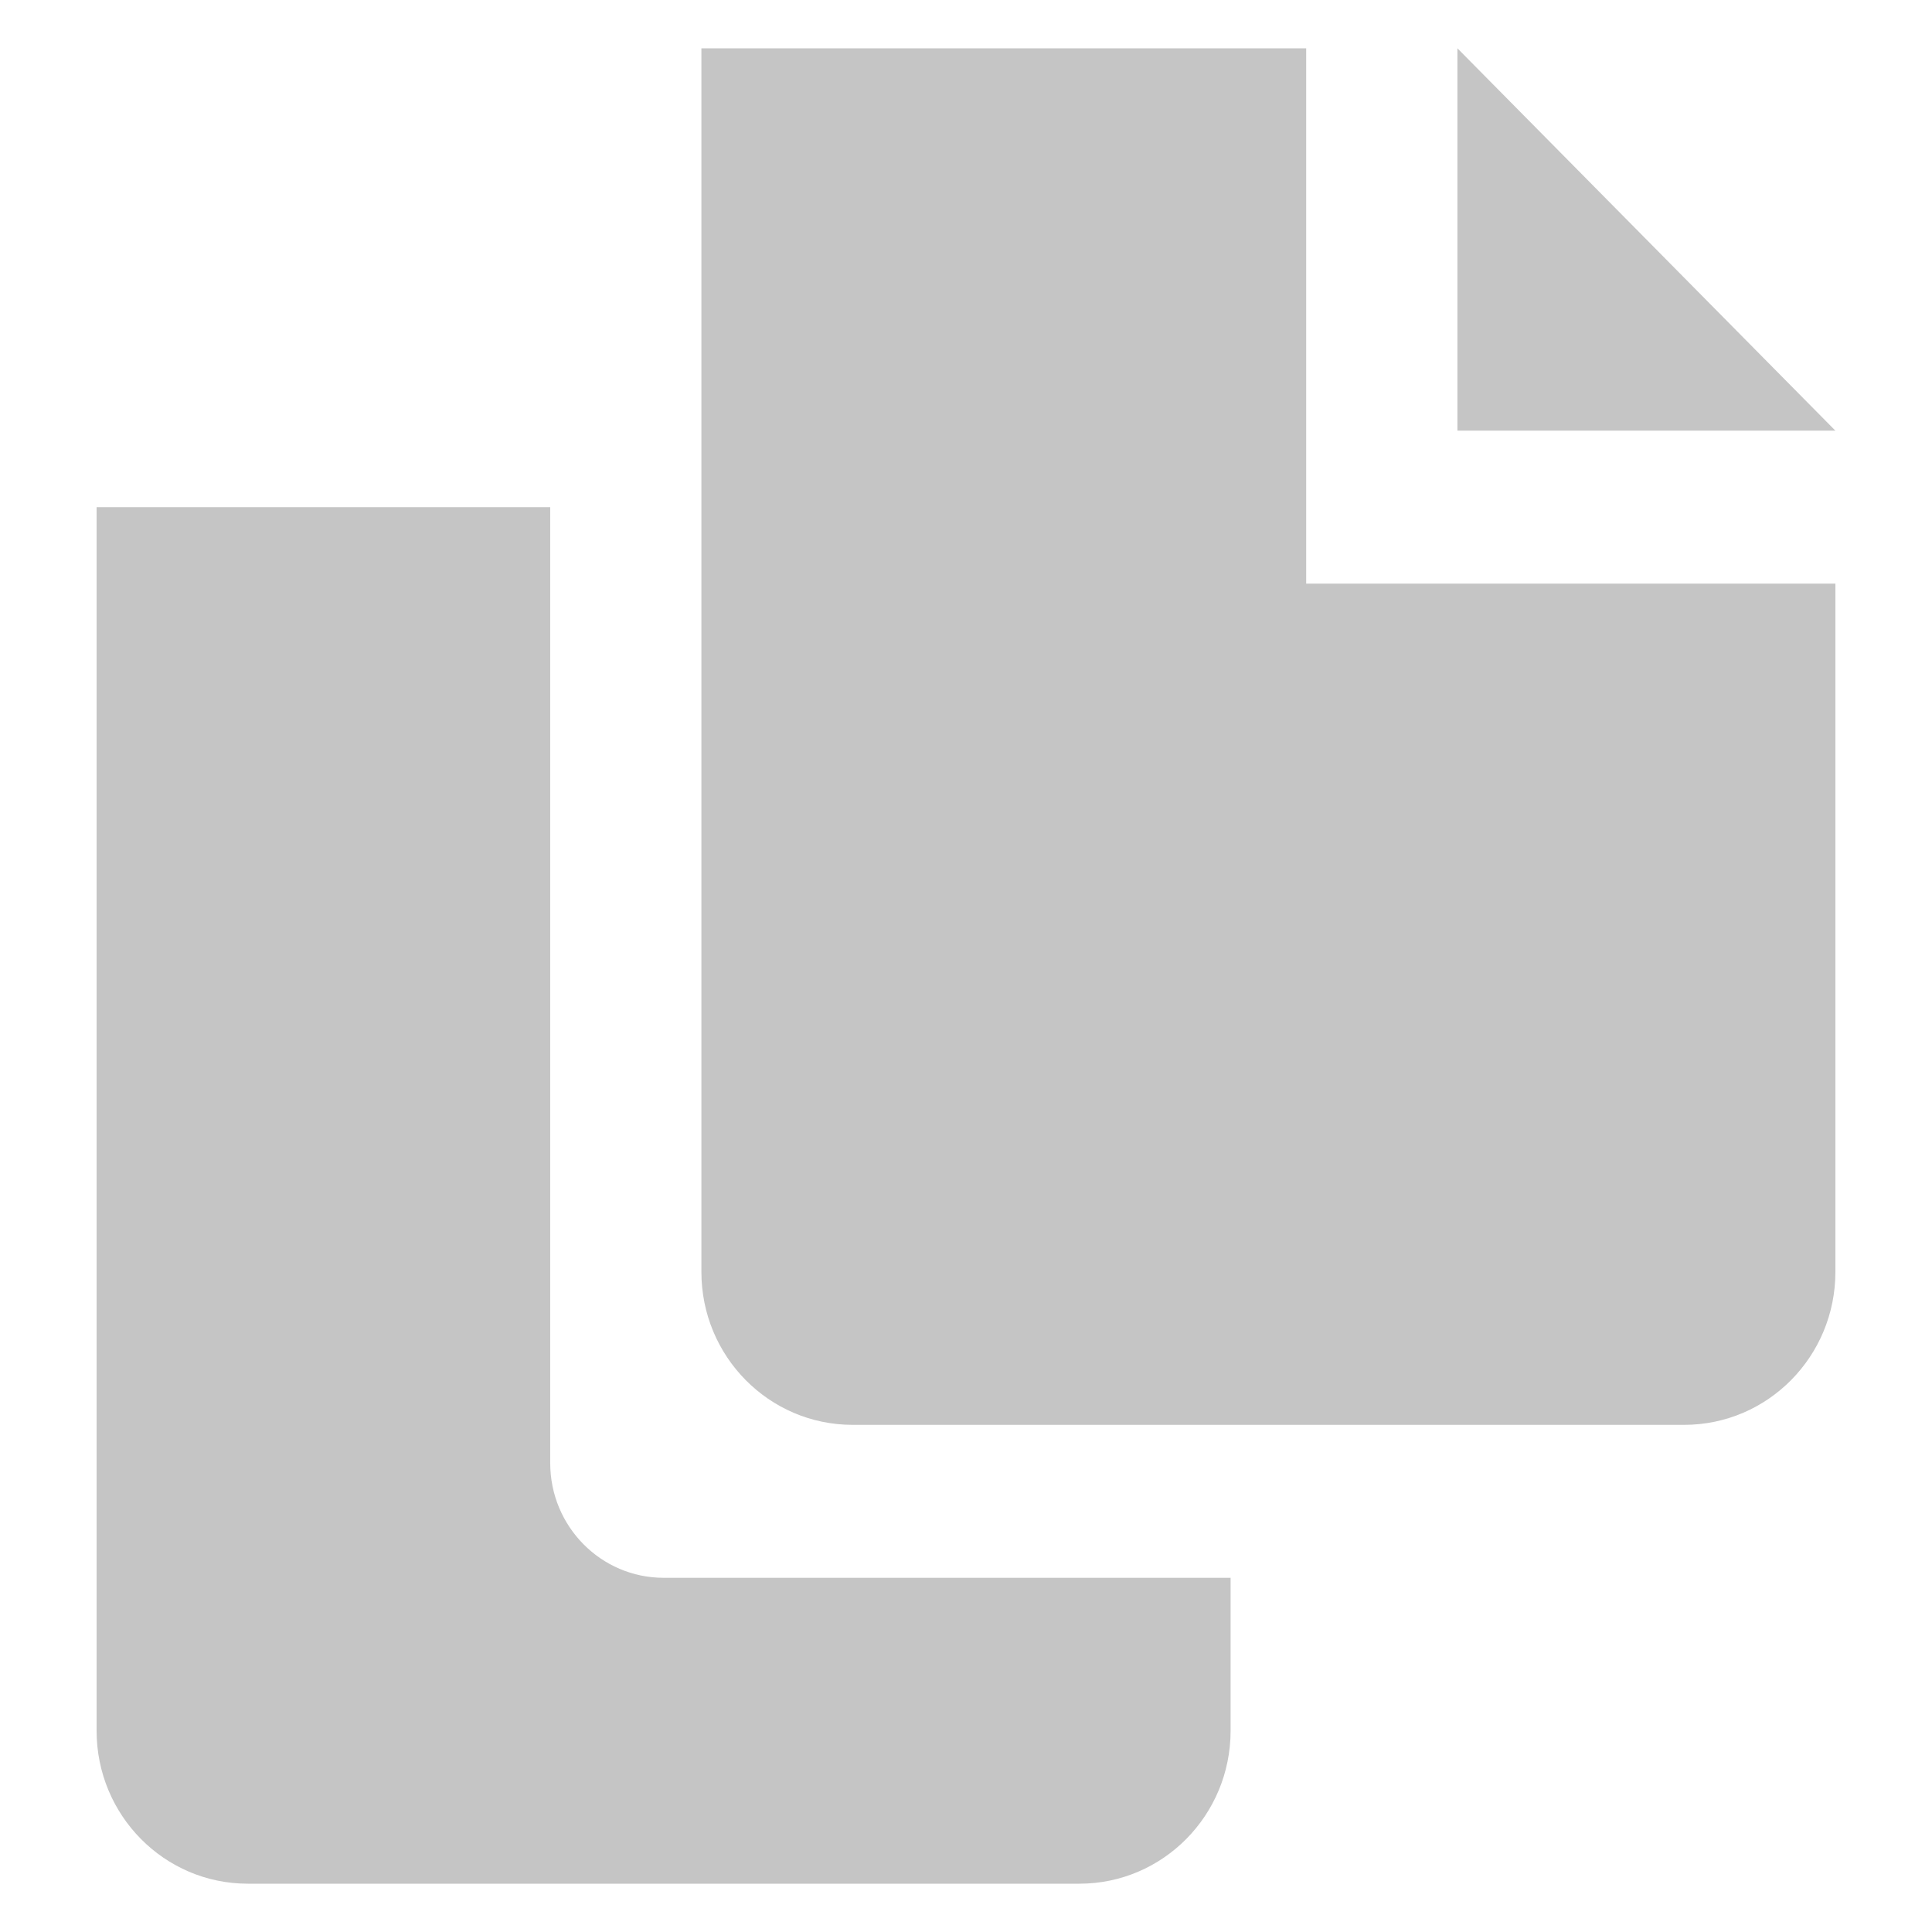 <svg xmlns="http://www.w3.org/2000/svg" width="48" height="48" viewBox="0 0 48 48">
    <g fill="#C5C5C5" fill-rule="evenodd">
        <path d="M16.487 39.2c-1.555 0-2.817-1.277-2.817-2.85V12.6H2.4V43c0 2.1 1.681 3.8 3.757 3.8h20.66c2.076 0 3.757-1.7 3.757-3.8v-3.8H16.487zM36.209 10.7H45.6l-9.391-9.5z"/>
        <path d="M32.452 14.5V1.2H17.426v30.4c0 2.1 1.681 3.8 3.757 3.8h20.66c2.076 0 3.757-1.7 3.757-3.8V14.5H32.452z"/>
    </g>
</svg>
